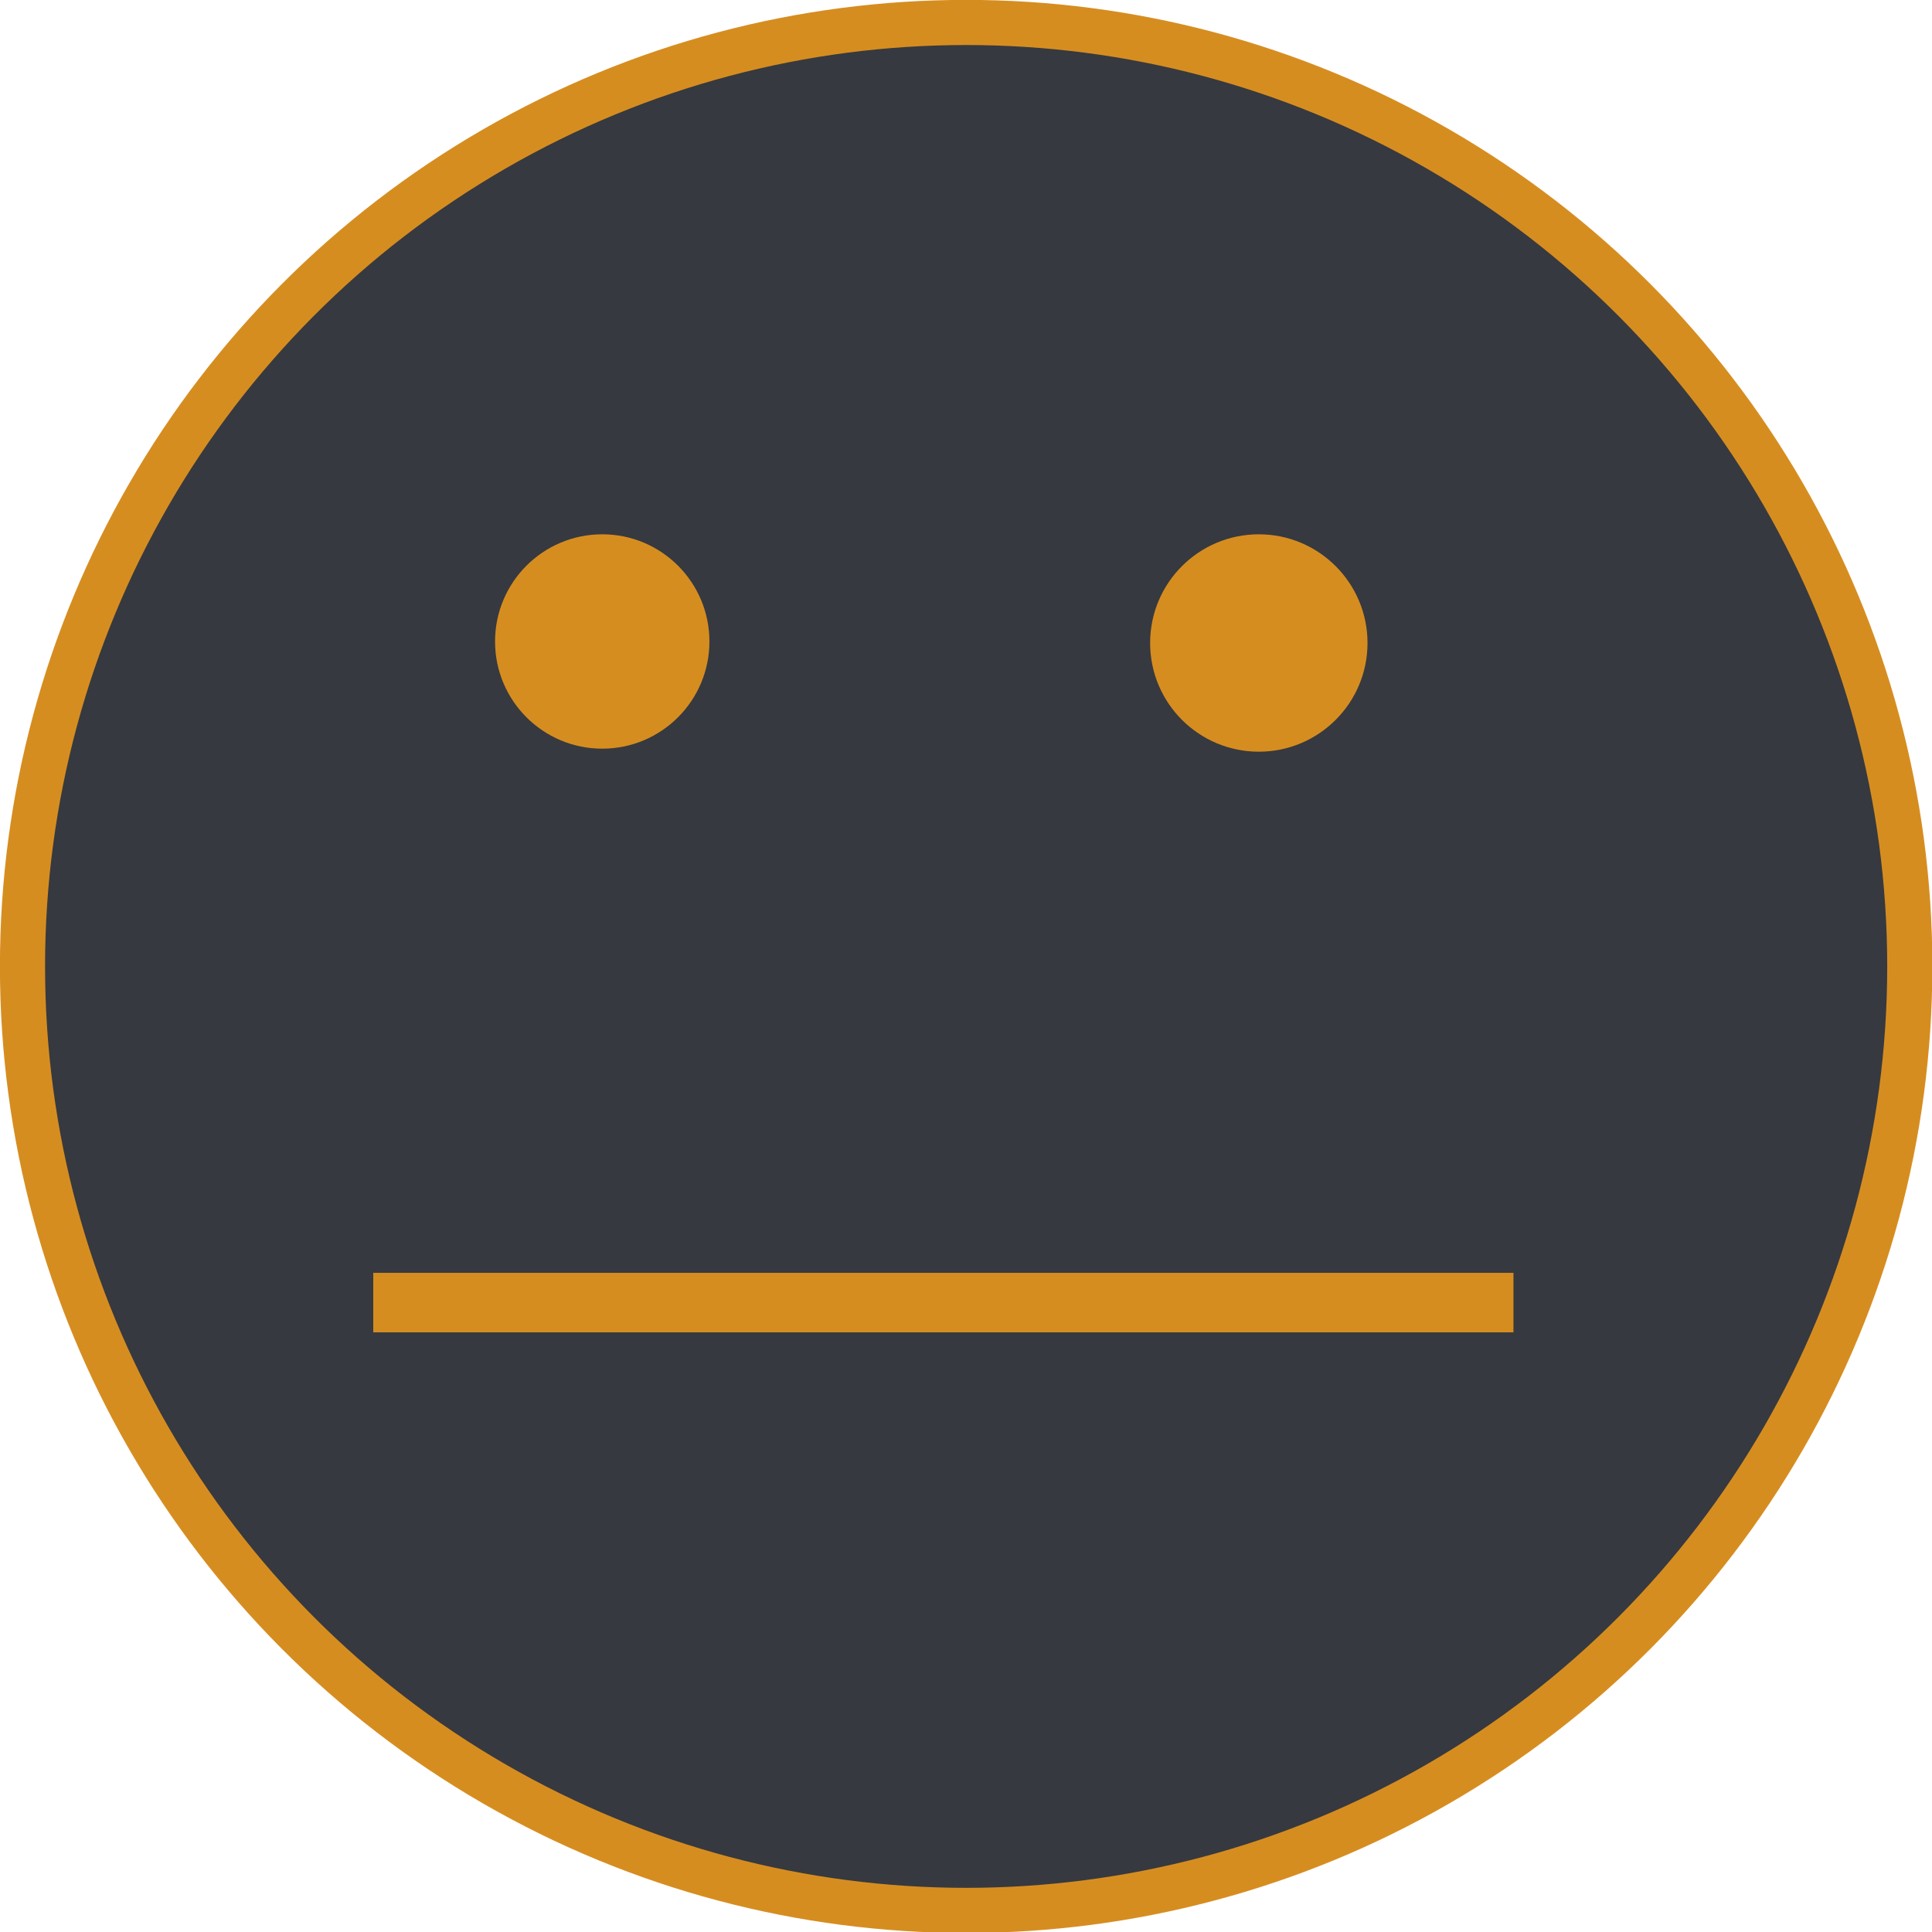 <?xml version="1.0" encoding="UTF-8" standalone="no"?>
<svg
   version="1.0"
   width="685pt"
   height="685pt"
   viewBox="0 0 685 685"
   preserveAspectRatio="xMidYMid meet"
   id="svg27"
   sodipodi:docname="profile.svg"
   xmlns:inkscape="http://www.inkscape.org/namespaces/inkscape"
   xmlns:sodipodi="http://sodipodi.sourceforge.net/DTD/sodipodi-0.dtd"
   xmlns="http://www.w3.org/2000/svg"
   xmlns:svg="http://www.w3.org/2000/svg">
  <defs
     id="defs31" />
  <sodipodi:namedview
     id="namedview29"
     pagecolor="#505050"
     bordercolor="#eeeeee"
     borderopacity="1"
     inkscape:pageshadow="0"
     inkscape:pageopacity="0"
     inkscape:pagecheckerboard="0"
     inkscape:document-units="pt"
     showgrid="false"
     inkscape:zoom="0.16"
     inkscape:cx="334.375"
     inkscape:cy="1000"
     inkscape:window-width="1296"
     inkscape:window-height="890"
     inkscape:window-x="65"
     inkscape:window-y="-6"
     inkscape:window-maximized="1"
     inkscape:current-layer="layer1" />
  <g
     inkscape:groupmode="layer"
     id="layer1"
     inkscape:label="Layer 1"
     style="display:inline;opacity:1">
    <ellipse
       style="fill:#36393f;fill-opacity:1;stroke:#d68d20;stroke-width:16.002;stroke-miterlimit:4;stroke-dasharray:none"
       id="path848"
       cx="342.549"
       cy="342.653"
       rx="334.574"
       ry="334.69" />
    <circle
       style="fill:#36393f;fill-opacity:1;stroke:#d68d20;stroke-width:14.682;stroke-miterlimit:4;stroke-dasharray:none;stroke-opacity:1"
       id="background"
       cx="342.609"
       cy="342.515"
       r="0" />
    <circle
       style="fill:#d68d20;fill-opacity:1;stroke:#d68d20;stroke-width:9.597;stroke-miterlimit:4;stroke-dasharray:none;stroke-opacity:1"
       id="path4001"
       cx="213.527"
       cy="227.441"
       r="33.205" />
    <circle
       style="fill:#d68d20;fill-opacity:1;stroke:#d68d20;stroke-width:7.745;stroke-miterlimit:4;stroke-dasharray:none;stroke-opacity:1"
       id="path4003"
       cx="446.32"
       cy="227.977"
       r="34.666" />
    <rect
       style="fill:#d68d20;fill-opacity:1;stroke:#d68d20;stroke-width:4.231;stroke-miterlimit:4;stroke-dasharray:none;stroke-opacity:1"
       id="rect4027"
       width="400.036"
       height="16.864"
       x="134.455"
       y="453.408" />
  </g>
</svg>
